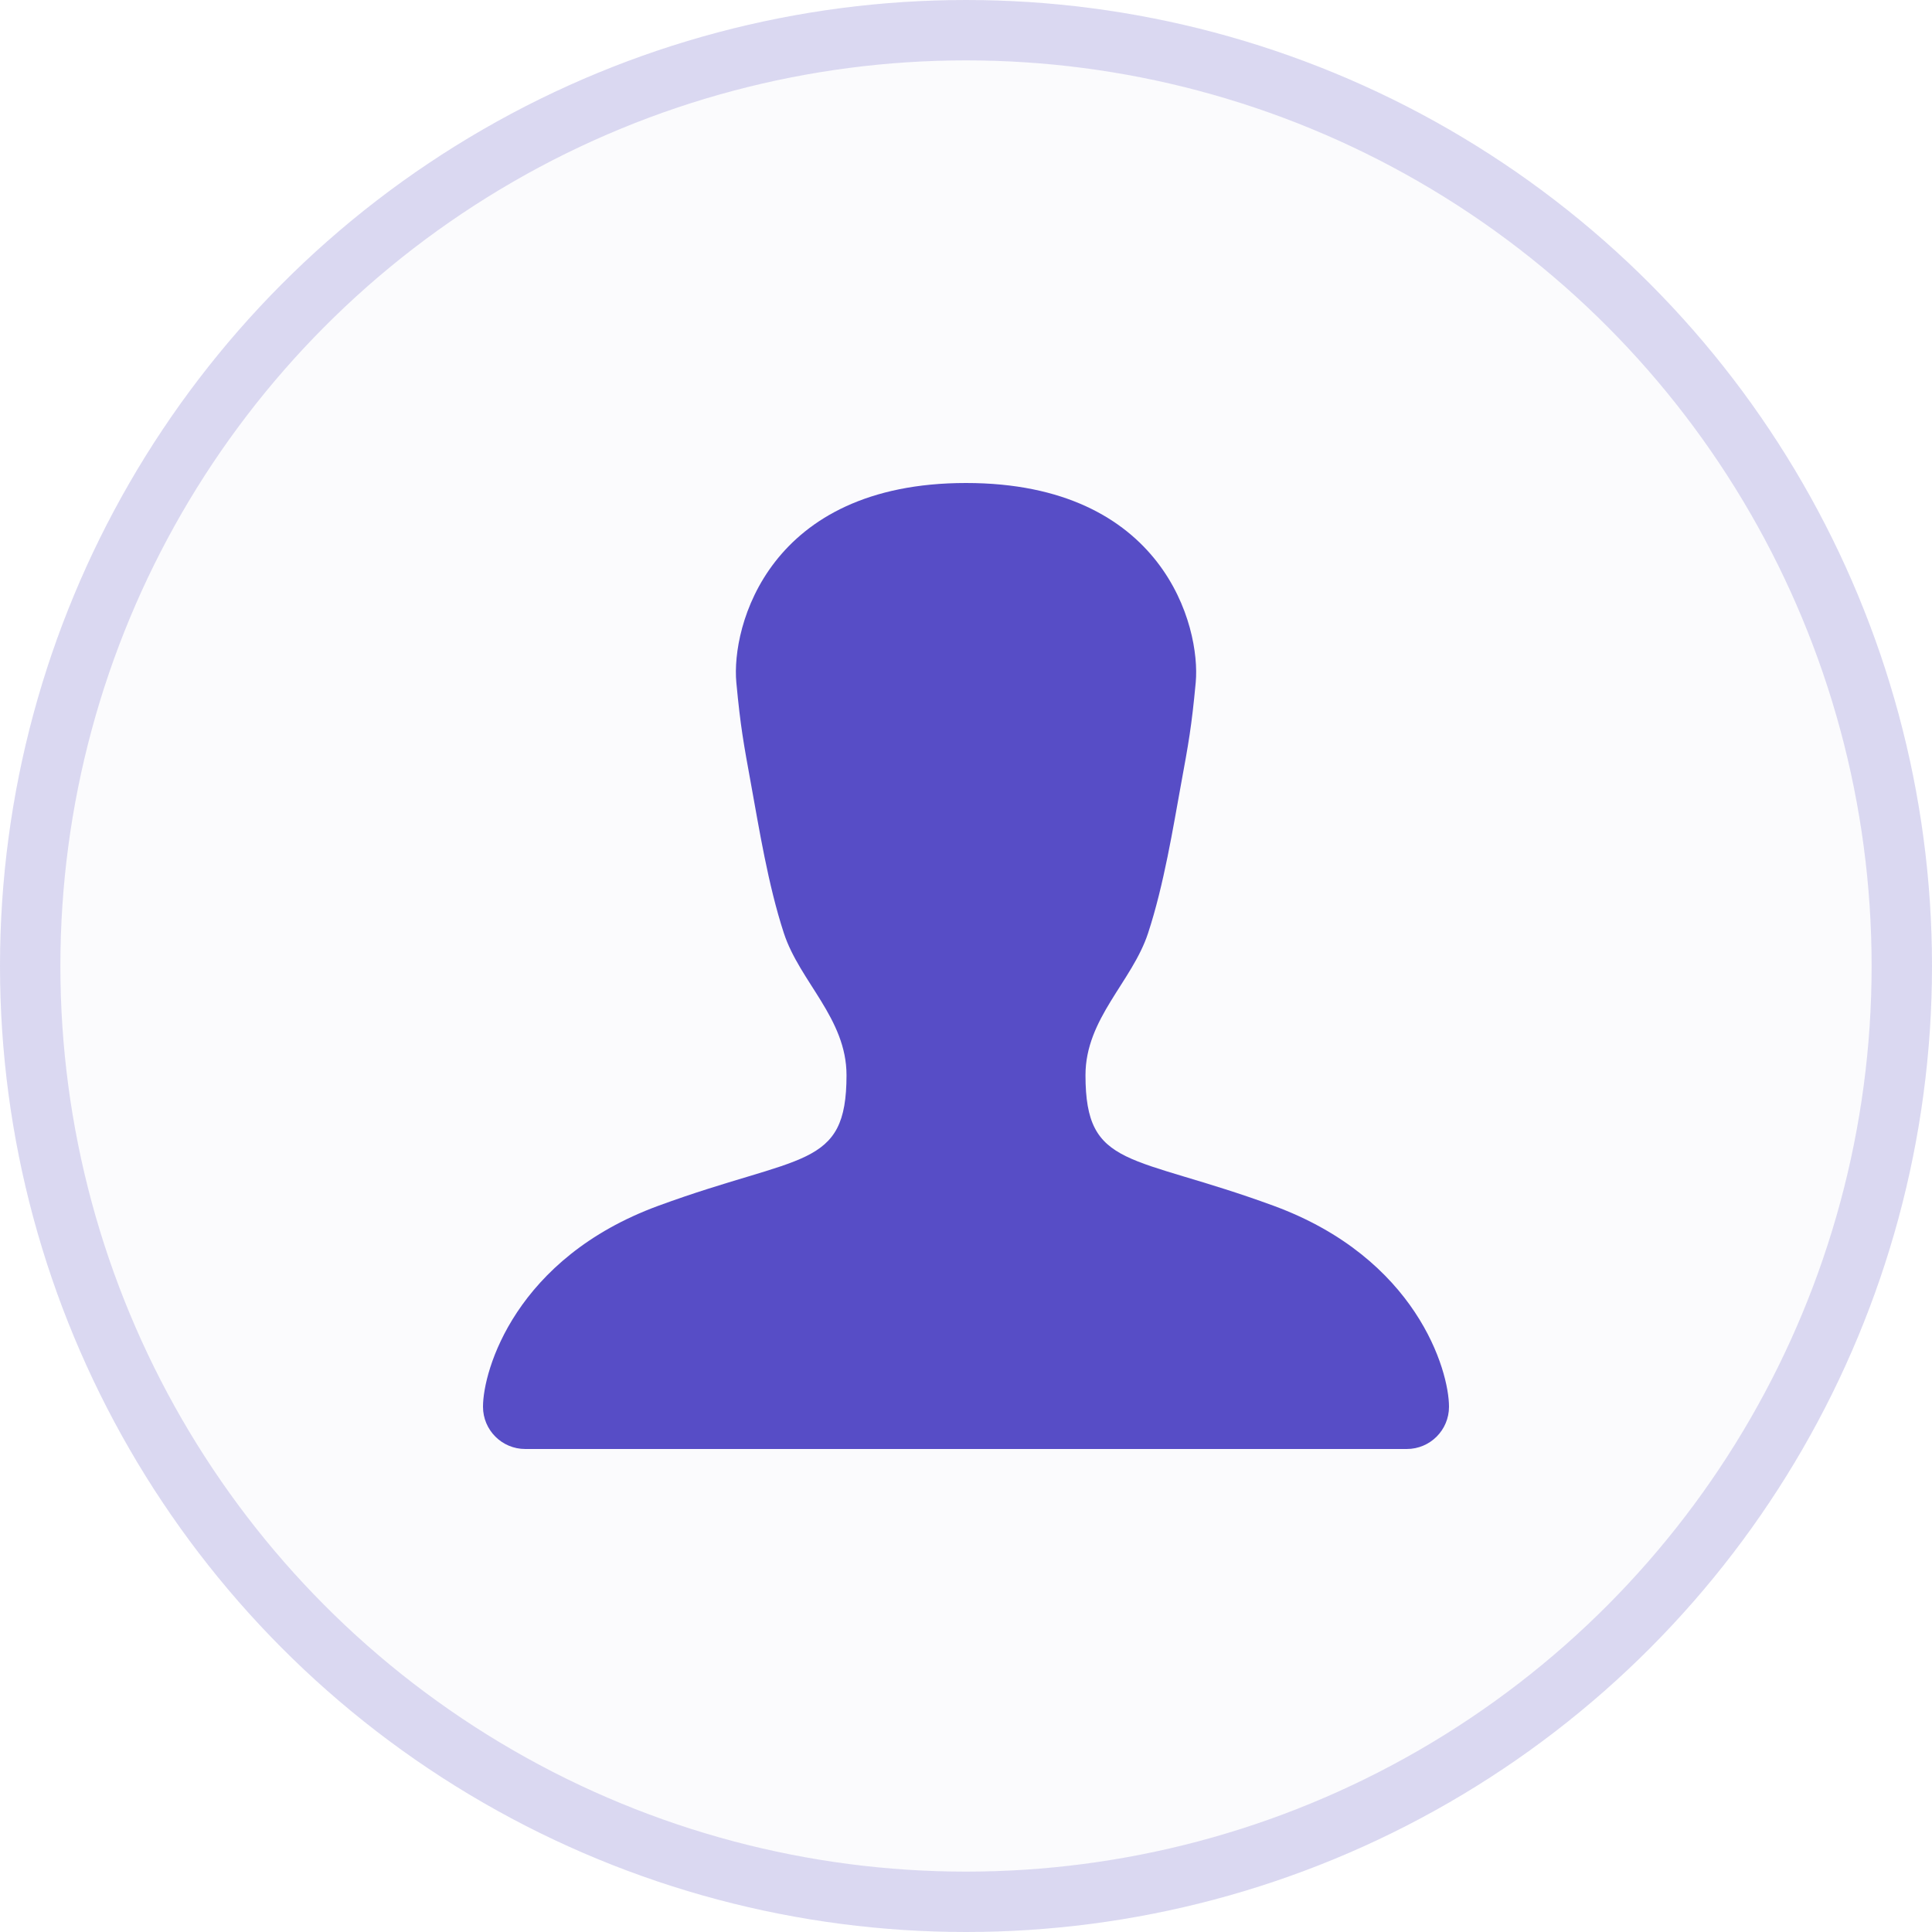 <svg width="32" height="32" viewBox="0 0 32 32" fill="none" xmlns="http://www.w3.org/2000/svg">
<circle cx="16" cy="16" r="16" fill="#574DC6" fill-opacity="0.02"/>
<circle cx="16" cy="16" r="15.5" stroke="#574DC6" stroke-opacity="0.2"/>
<mask id="mask0" mask-type="alpha" maskUnits="userSpaceOnUse" x="1" y="1" width="30" height="30">
<circle cx="16" cy="16" r="15" fill="white"/>
</mask>
<g mask="url(#mask0)">
<path d="M21.094 19.971C18.733 19.105 17.979 19.374 17.979 17.808C17.979 16.869 18.752 16.26 19.016 15.455C19.28 14.65 19.432 13.697 19.559 13.003C19.686 12.31 19.736 12.041 19.805 11.303C19.889 10.38 19.276 8 16 8C12.725 8 12.11 10.38 12.196 11.303C12.265 12.041 12.316 12.31 12.442 13.003C12.569 13.697 12.72 14.65 12.983 15.455C13.246 16.26 14.021 16.869 14.021 17.808C14.021 19.374 13.266 19.105 10.906 19.971C8.538 20.839 8 22.695 8 23.3C8 23.687 8.313 24 8.7 24H23.3C23.687 24 24 23.687 24 23.3C24 22.696 23.461 20.84 21.094 19.971Z" fill="#574DC6"/>
</g>
</svg>
